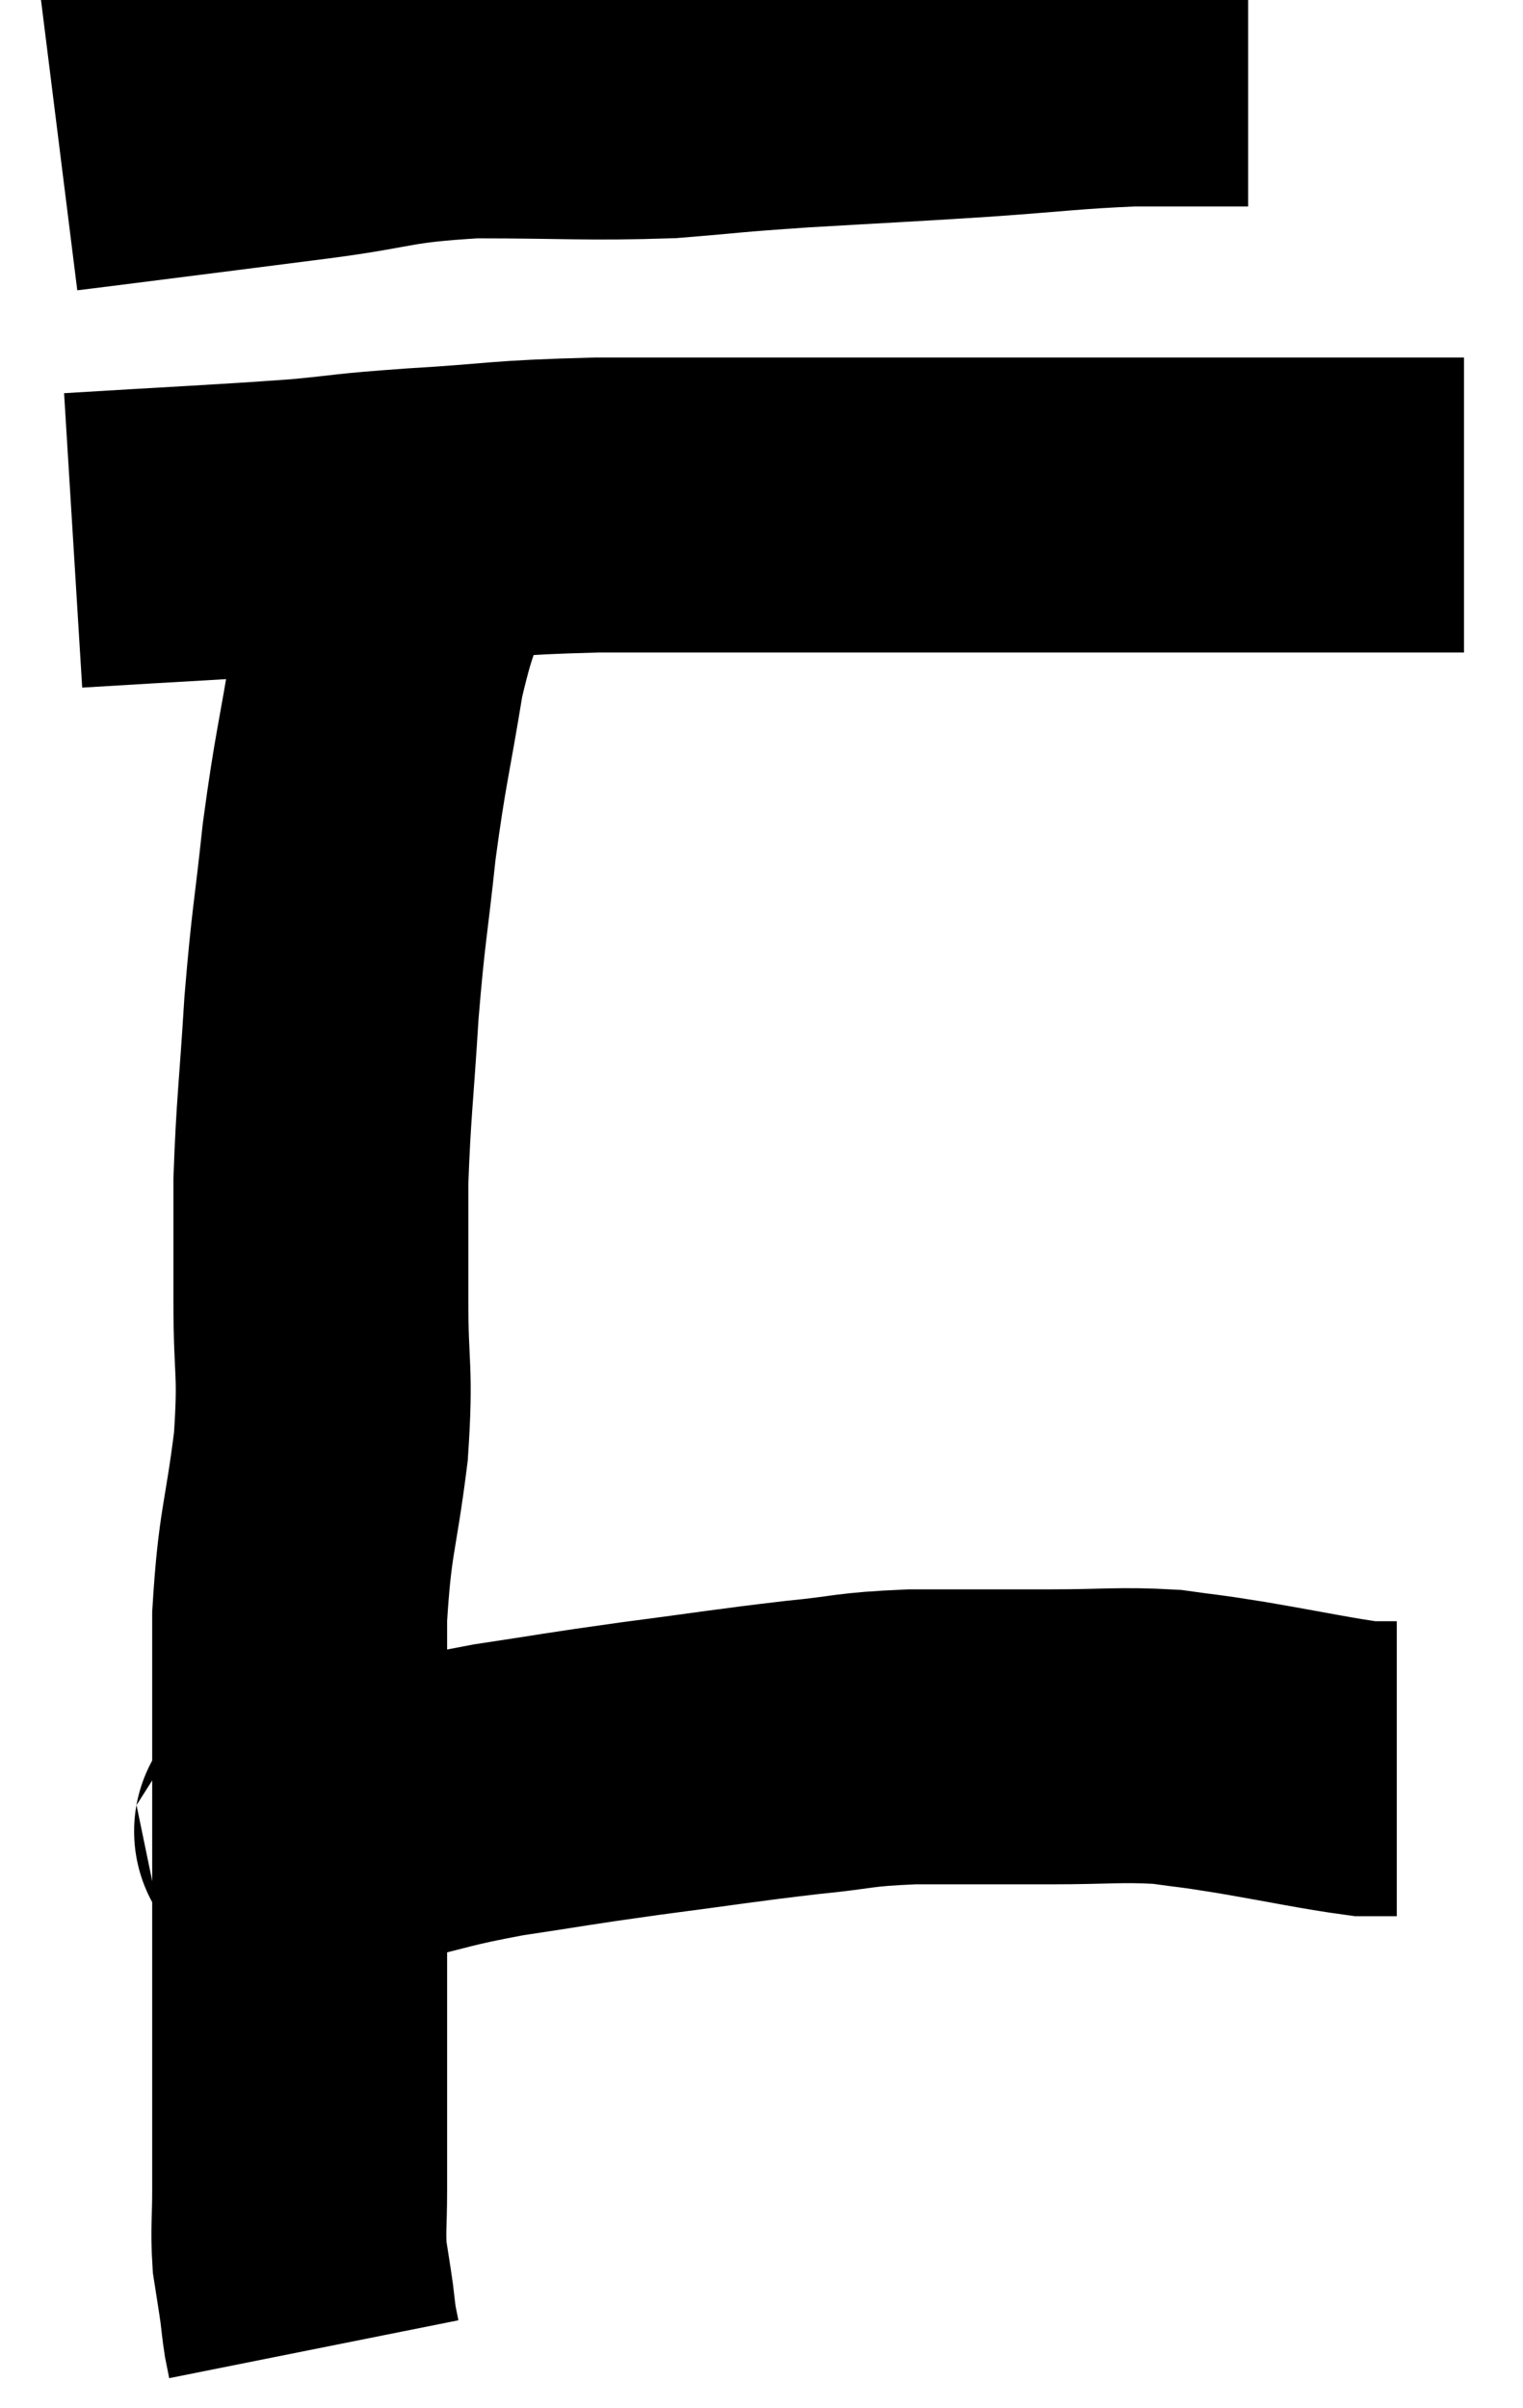 <svg xmlns="http://www.w3.org/2000/svg" viewBox="12.26 4.46 25.82 40.82" width="25.82" height="40.82"><path d="M 13.26 6.9 C 13.74 6.84, 13.155 6.915, 14.22 6.78 C 15.87 6.57, 16.005 6.555, 17.52 6.36 C 18.9 6.18, 18.765 6.09, 20.28 6 C 21.93 6, 22.2 6.045, 23.58 6 C 24.69 5.91, 24.48 5.91, 25.8 5.82 C 27.33 5.73, 27.45 5.73, 28.86 5.64 C 30.15 5.55, 30.375 5.505, 31.44 5.46 C 32.28 5.46, 32.625 5.46, 33.12 5.46 C 33.27 5.46, 33.345 5.46, 33.42 5.46 L 33.42 5.46" fill="none" stroke="black" stroke-width="5"></path><path d="M 13.5 13.62 C 15.45 13.5, 15.945 13.485, 17.4 13.38 C 18.36 13.29, 18.075 13.29, 19.32 13.2 C 20.85 13.11, 20.655 13.065, 22.38 13.02 C 24.3 13.02, 24.135 13.02, 26.22 13.02 C 28.47 13.02, 29.115 13.02, 30.72 13.02 C 31.68 13.02, 31.755 13.02, 32.64 13.02 C 33.45 13.02, 33.54 13.02, 34.26 13.02 C 34.89 13.02, 34.905 13.02, 35.52 13.02 C 36.12 13.02, 36.33 13.02, 36.72 13.02 C 36.9 13.02, 36.99 13.02, 37.08 13.02 L 37.08 13.02" fill="none" stroke="black" stroke-width="5"></path><path d="M 19.38 13.56 C 19.02 14.67, 18.96 14.49, 18.66 15.78 C 18.42 17.25, 18.375 17.28, 18.18 18.72 C 18.03 20.13, 18 20.1, 17.88 21.54 C 17.79 23.01, 17.745 23.235, 17.7 24.48 C 17.7 25.5, 17.7 25.395, 17.7 26.52 C 17.7 27.75, 17.79 27.645, 17.7 28.98 C 17.52 30.42, 17.43 30.39, 17.34 31.86 C 17.34 33.36, 17.34 33.465, 17.34 34.86 C 17.34 36.15, 17.34 36.15, 17.34 37.44 C 17.34 38.73, 17.34 38.985, 17.34 40.02 C 17.34 40.8, 17.34 40.905, 17.34 41.58 C 17.34 42.15, 17.31 42.24, 17.34 42.72 C 17.4 43.11, 17.415 43.185, 17.46 43.5 C 17.49 43.74, 17.49 43.785, 17.52 43.98 C 17.55 44.13, 17.565 44.205, 17.58 44.28 C 17.58 44.28, 17.58 44.28, 17.58 44.28 C 17.58 44.28, 17.58 44.28, 17.58 44.28 L 17.58 44.28" fill="none" stroke="black" stroke-width="5"></path><path d="M 16.98 35.52 C 17.13 35.49, 16.875 35.52, 17.28 35.46 C 17.94 35.37, 17.745 35.445, 18.6 35.28 C 19.65 35.04, 19.575 35.01, 20.7 34.8 C 21.9 34.62, 21.81 34.62, 23.1 34.44 C 24.48 34.26, 24.705 34.215, 25.86 34.08 C 26.79 33.99, 26.67 33.945, 27.72 33.9 C 28.89 33.9, 28.98 33.9, 30.06 33.9 C 31.05 33.9, 31.23 33.855, 32.04 33.9 C 32.67 33.99, 32.46 33.945, 33.3 34.08 C 34.35 34.26, 34.74 34.35, 35.4 34.44 C 35.67 34.44, 35.805 34.44, 35.94 34.44 L 35.94 34.44" fill="none" stroke="black" stroke-width="5"></path></svg>